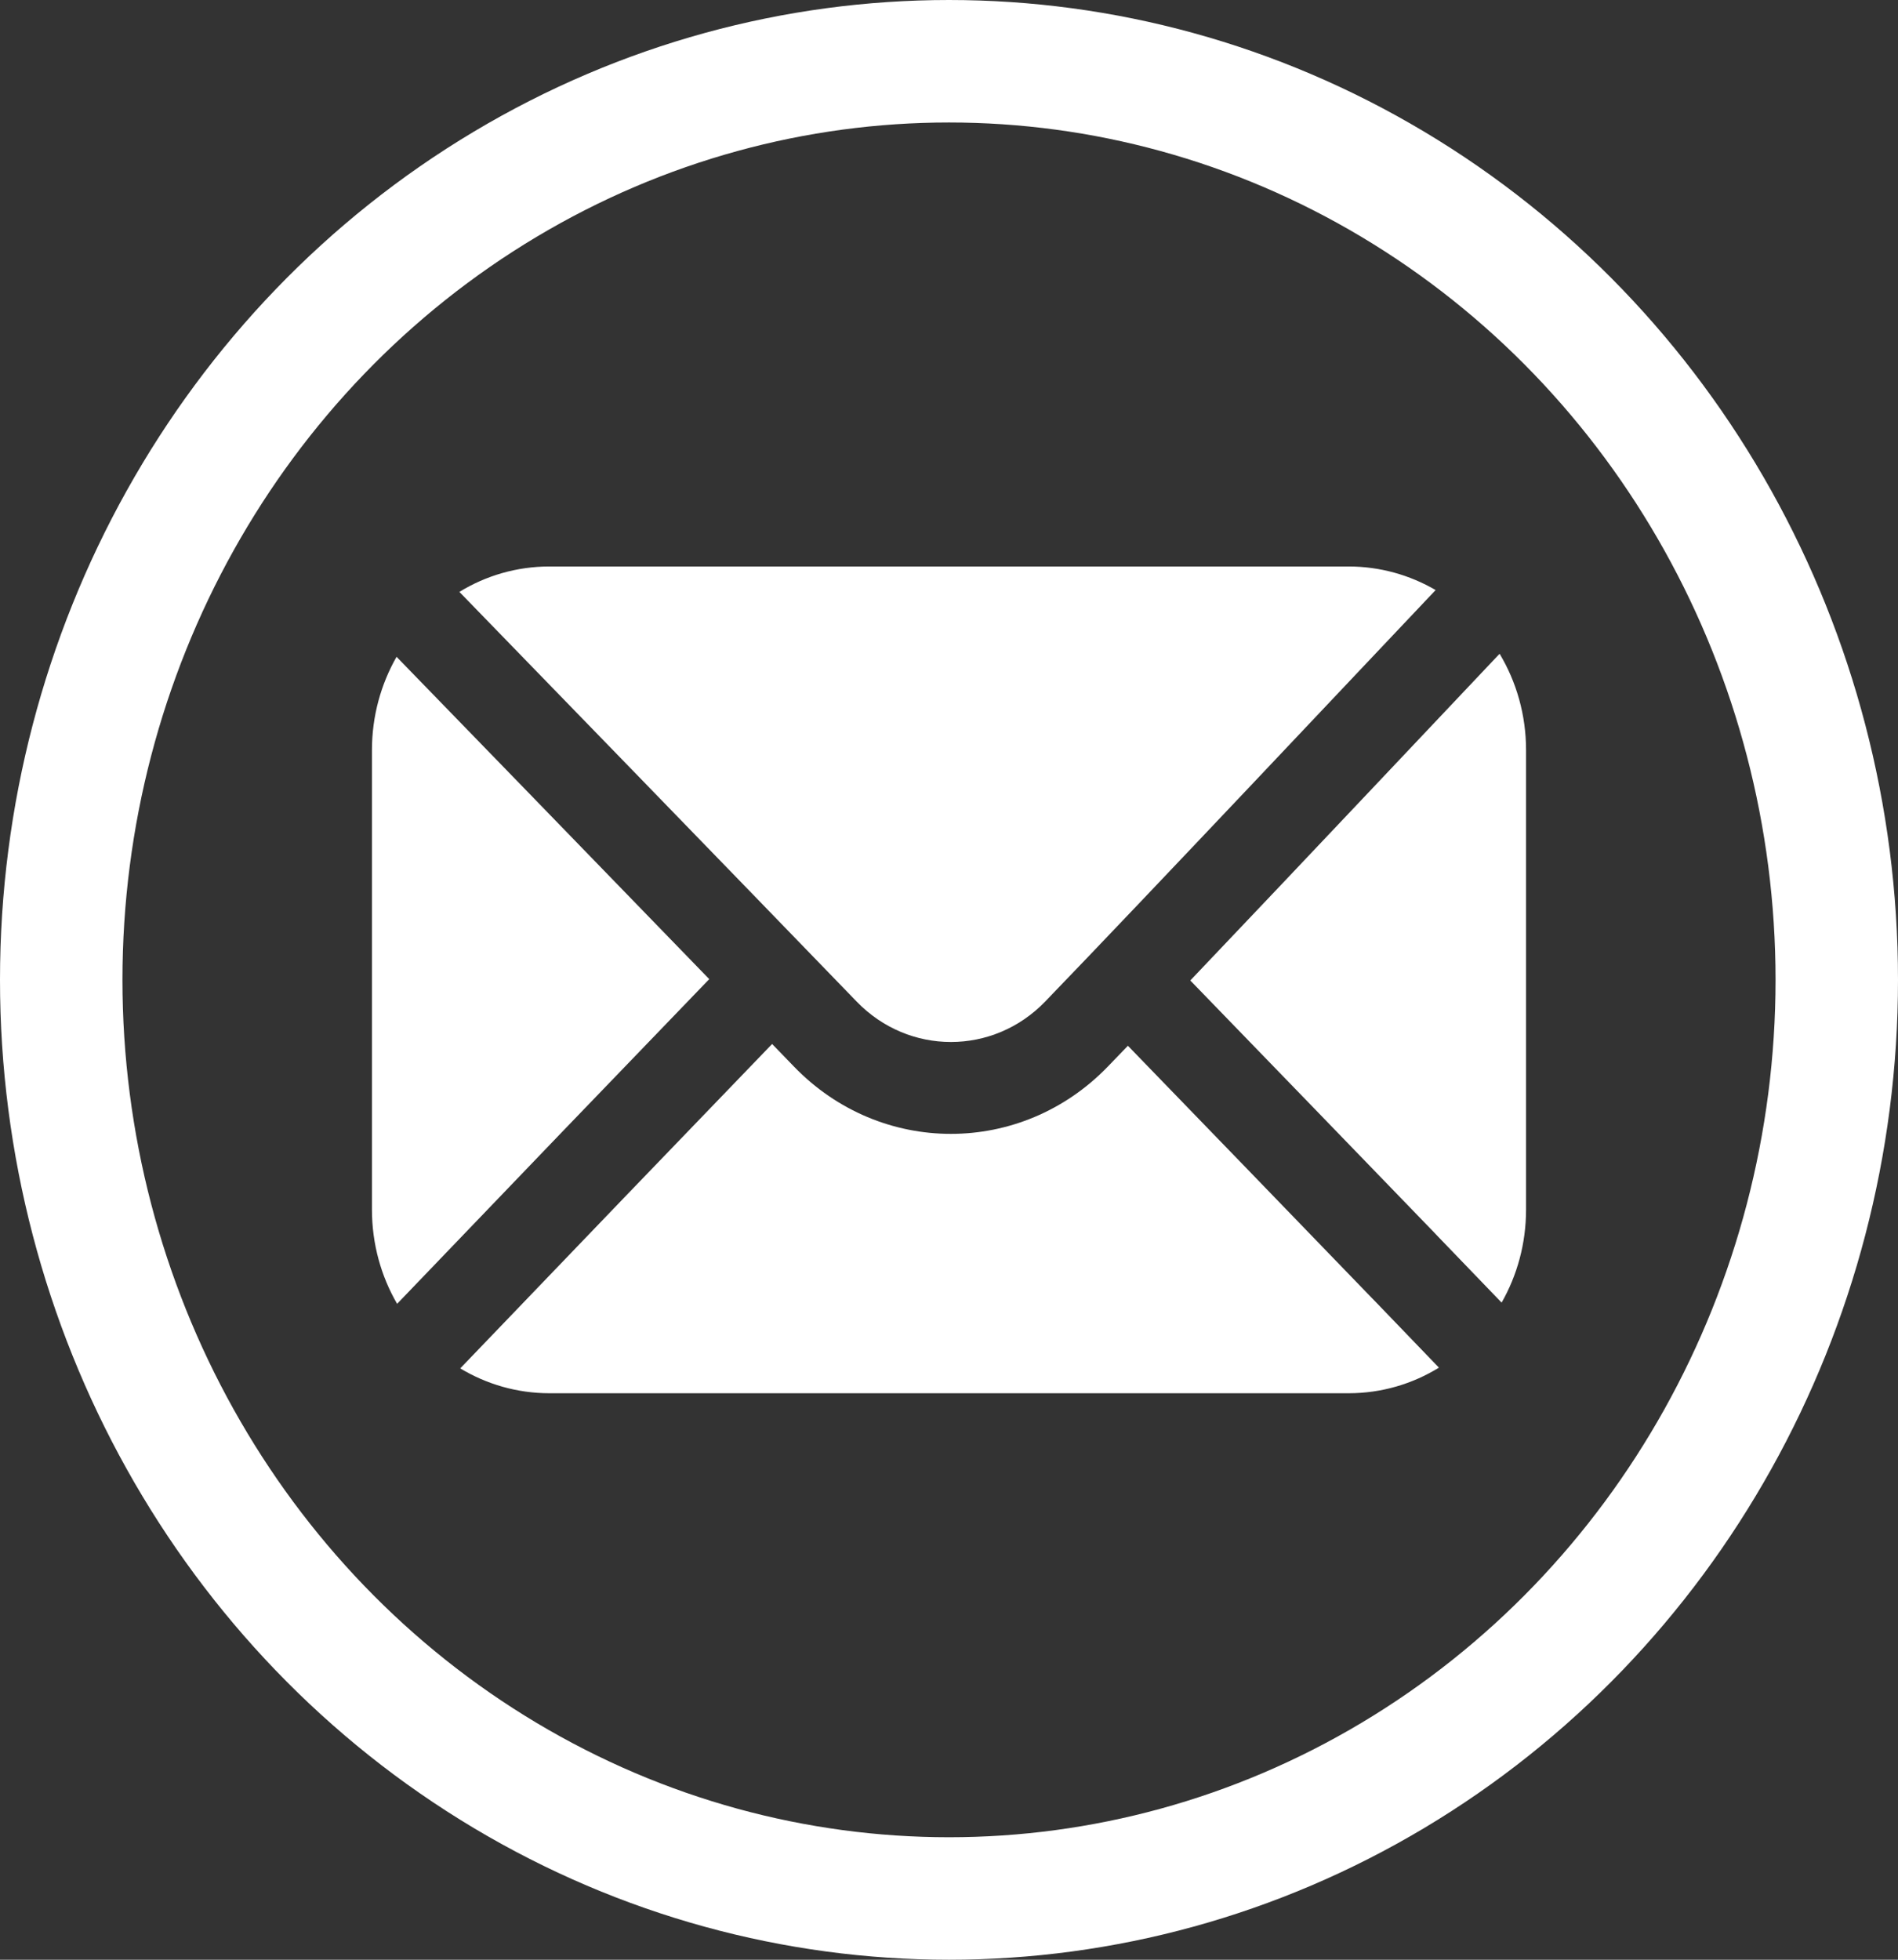 <?xml version="1.0" encoding="UTF-8"?>
<svg width="31px" height="32px" viewBox="0 0 31 32" version="1.1" xmlns="http://www.w3.org/2000/svg" xmlns:xlink="http://www.w3.org/1999/xlink">
    <rect x="0" y="0" width="31" height="32" fill="#333333" stroke="none"/>
    <!-- Generator: Sketch 52.2 (67145) - http://www.bohemiancoding.com/sketch -->
    <title>floating_Email_normal</title>
    <desc>Created with Sketch.</desc>
    <g id="Page-1" stroke="none" stroke-width="1" fill="none" fill-rule="evenodd">
        <g id="floating_Email_normal" transform="translate(1, 1)">
            <ellipse id="Oval-9" stroke="#FFFFFF" stroke-width="2" cx="14.5" cy="15" rx="14.5" ry="15"></ellipse>
            <path d="M6.517,21.344 C8.213,19.575 10.252,17.455 11.611,16.047 C11.735,16.176 11.855,16.299 11.968,16.416 C13.383,17.881 15.679,17.881 17.094,16.416 C17.195,16.312 17.305,16.198 17.422,16.076 C18.409,17.095 20.491,19.245 21.396,20.184 C21.436,20.225 21.436,20.225 21.477,20.267 C21.836,20.64 22.178,20.995 22.502,21.332 C22.07,21.598 21.565,21.75 21.025,21.75 L7.975,21.75 C7.444,21.75 6.946,21.602 6.517,21.344 Z M5.486,20.29 C5.225,19.84 5.075,19.313 5.075,18.75 L5.075,11.25 C5.075,10.693 5.222,10.172 5.477,9.725 C6.173,10.442 8.639,12.98 10.584,14.988 C9.224,16.397 7.183,18.519 5.486,20.29 Z M22.503,19.208 C22.463,19.166 22.463,19.166 22.423,19.124 C21.515,18.183 19.426,16.026 18.441,15.01 C20.3,13.058 22.839,10.364 23.493,9.675 C23.767,10.132 23.925,10.672 23.925,11.25 L23.925,18.75 C23.925,19.305 23.78,19.824 23.526,20.27 C23.202,19.933 22.861,19.579 22.503,19.208 Z M16.069,15.356 C15.22,16.234 13.843,16.234 12.993,15.356 C11.081,13.378 7.382,9.57 6.503,8.665 C6.934,8.401 7.437,8.25 7.975,8.25 L21.025,8.25 C21.542,8.25 22.027,8.39 22.448,8.635 C21.565,9.565 17.684,13.685 16.069,15.356 Z" id="Combined-Shape" fill="#FFFFFF"></path>
        </g>
    </g>
</svg>